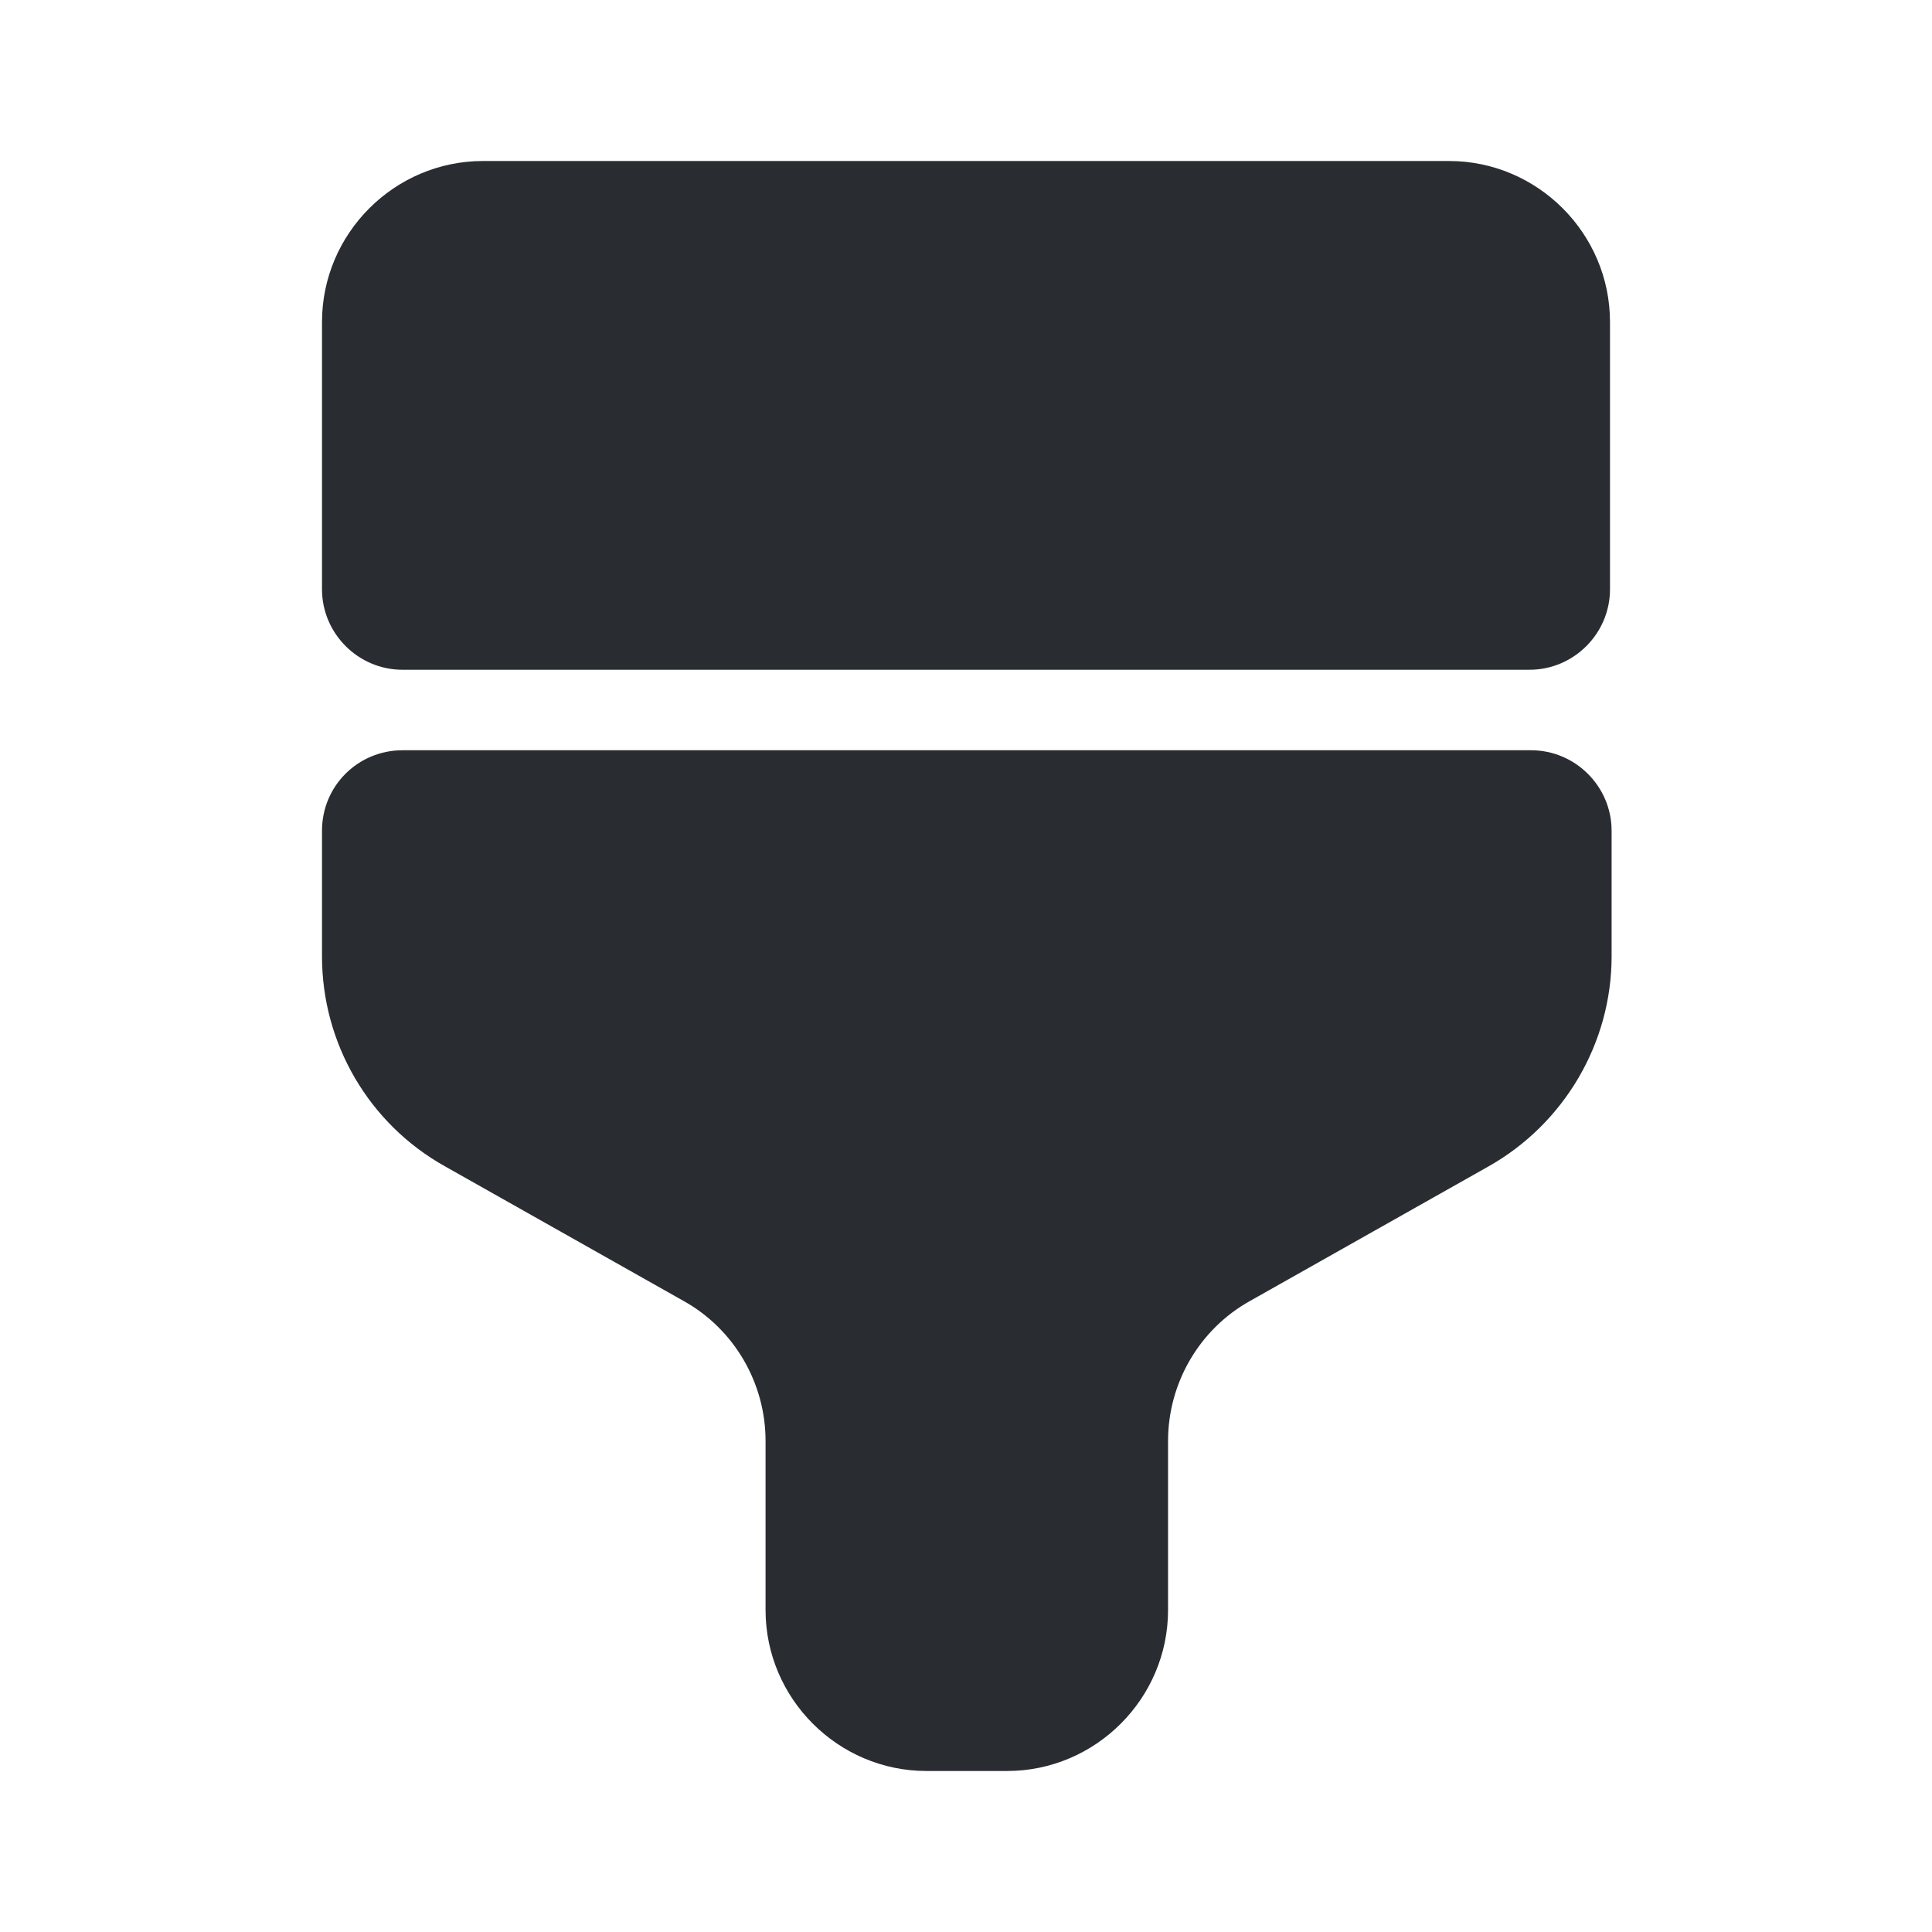 <svg xmlns="http://www.w3.org/2000/svg" fill="none" viewBox="0 0 24 24"><path fill="#292D32" d="M6 2h12c1.1 0 2 .9 2 2v3.32c0 .55-.45 1-1 1H5c-.55 0-1-.45-1-1V4c0-1.1.9-2 2-2m-2 8.32v1.56c0 1.08.58 2.08 1.53 2.61l2.96 1.67c.63.35 1.02 1.02 1.02 1.74V20c0 1.1.9 2 2 2h1c1.1 0 2-.9 2-2v-2.1c0-.72.39-1.39 1.02-1.74l2.96-1.67c.94-.53 1.53-1.53 1.53-2.61v-1.56c0-.55-.45-1-1-1H5c-.55 0-1 .44-1 1"/></svg>